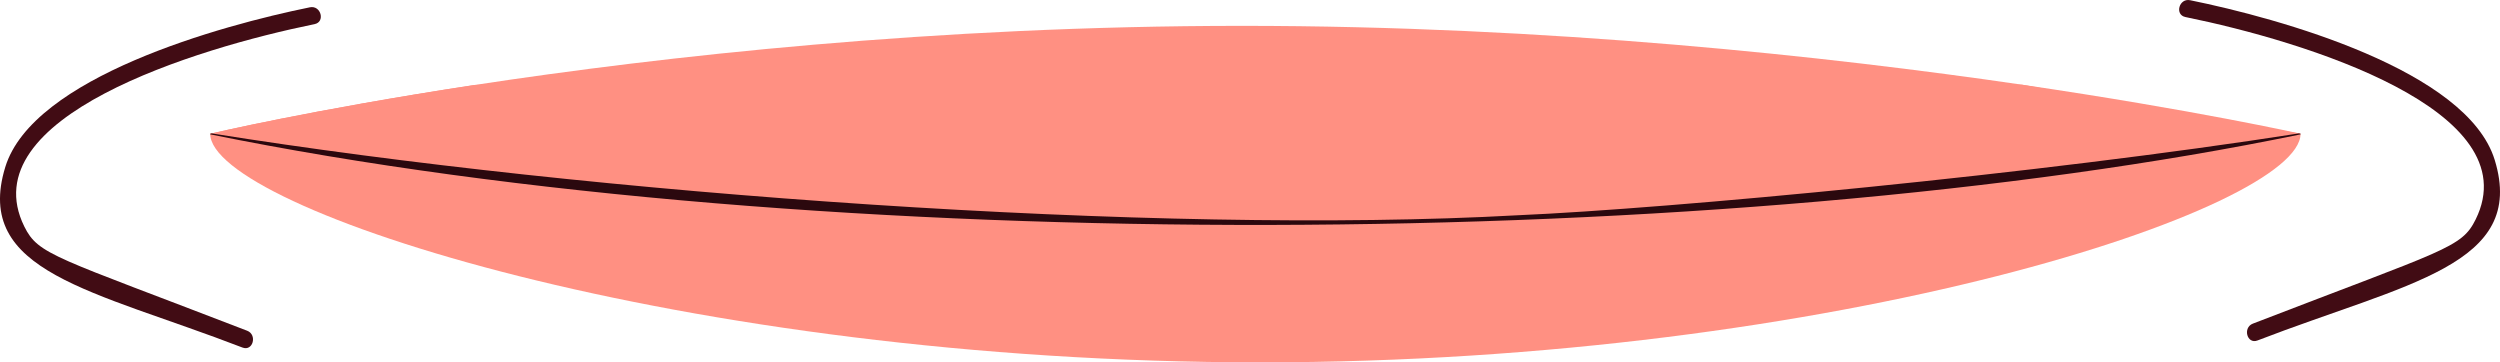 <svg width="726.22" height="105.26" viewBox="0 0 726.22 105.26" xmlns="http://www.w3.org/2000/svg" xmlns:xlink="http://www.w3.org/1999/xlink" xml:space="preserve" overflow="hidden"><defs></defs><g><g><path d="M587.4 24.61C532.36 23.97 453.76 26.55 366.09 26.55 275.53 26.55 193.83 23.79 137.83 24.69 137.83 24.69 137.83 24.69 137.81 24.69 89.93 32 61.06 38.85 61.06 38.85 61.06 60.58 198.4 105.26 366.09 105.26 533.76 105.26 668.28 60.59 668.28 38.85L587.4 24.61Z" fill="#FF9082"/><path d="M668.29 38.85C668.29 38.85 532.35 64.9 364.68 64.9 196.99 64.9 61.07 38.85 61.07 38.85 61.07 38.85 89.93 32 137.82 24.69 137.84 24.69 137.84 24.69 137.84 24.69 192.37 16.39 271.51 7.51 360.77 7.51 449.72 7.51 530.84 16.34 587.41 24.61 637.47 31.95 668.29 38.85 668.29 38.85Z" fill="#FF9082"/><path d="M440.89 62.53C336 68.36 171.6 56.37 61.5 38.75 61.22 38.82 61.06 38.85 61.06 38.85L61.06 38.85C61.06 38.91 61.08 38.97 61.08 39.03 237.97 74.99 503.05 73.23 668.27 39.03 668.27 38.97 668.29 38.91 668.29 38.85 668.29 38.85 668.13 38.81 667.83 38.75 592.08 50.6 484.92 60.62 440.89 62.53Z" fill="#2B080E"/></g><g><path d="M90.03 2.12C64.26 7.35 9.53 22.42 1.53 48.54-7.84 79.13 27.16 84.27 70.44 100.96 73.49 102.14 74.81 97.23 71.79 96.07 15.72 74.44 11.17 74.11 7.06 65.8-8.61 34.07 56.93 14.01 91.38 7.01 94.57 6.36 93.22 1.47 90.03 2.12L90.03 2.12Z" fill="#410C14"/></g><g><path d="M636.19 0.06C661.96 5.3 716.69 20.36 724.69 46.48 734.06 77.08 699.06 82.21 655.78 98.9 652.73 100.08 651.41 95.17 654.43 94.01 710.5 72.38 715.05 72.05 719.15 63.74 734.83 32.01 669.29 11.95 634.84 4.95 631.64 4.3 633-0.59 636.19 0.06L636.19 0.06Z" fill="#410C14"/></g></g></svg>